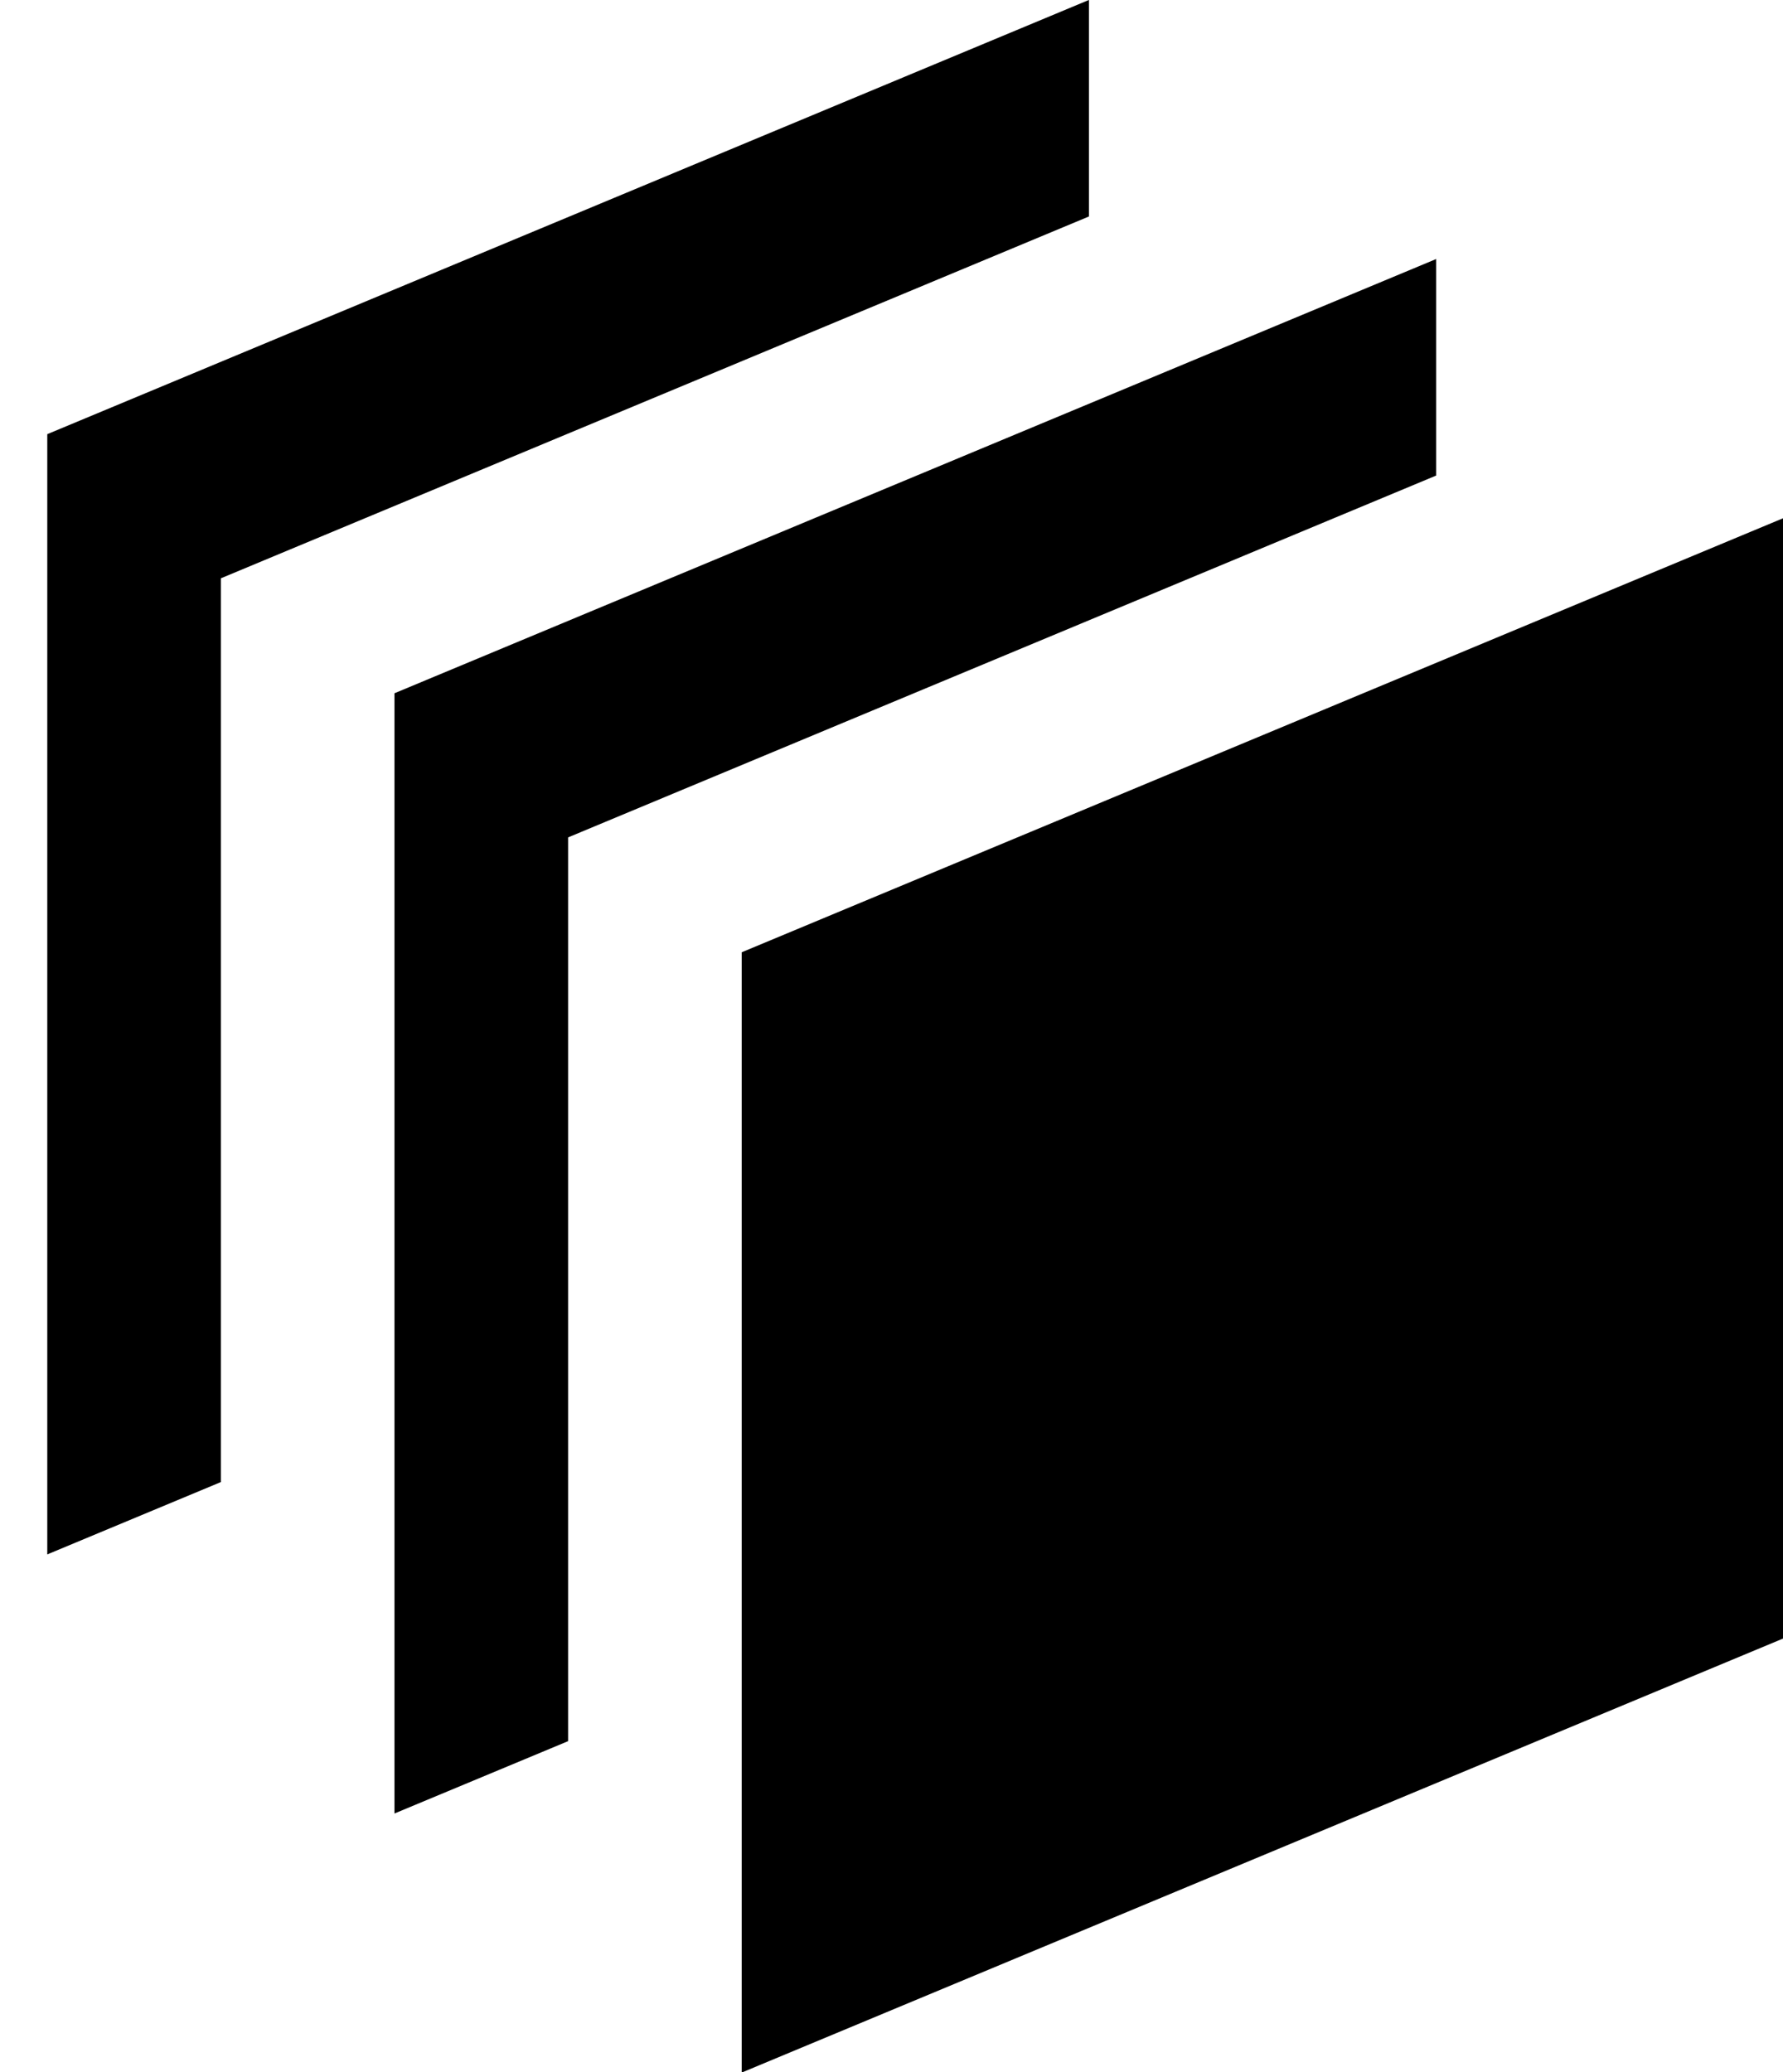 <svg  xmlns="http://www.w3.org/2000/svg" xmlns:xlink="http://www.w3.org/1999/xlink" width="37px" height="43px">
    <path  d="M4.583,30.753 L0.981,32.254 L0.981,9.009 L22.597,-0.001 L22.597,4.492 L4.583,12.000 L4.583,30.753 ZM37.008,10.751 L15.391,19.760 L15.391,43.006 L37.008,33.997 L37.008,10.751 ZM11.789,17.376 L29.802,9.868 L29.802,5.375 L8.186,14.385 L8.186,37.630 L11.789,36.129 L11.789,17.376 Z"/>
</svg>